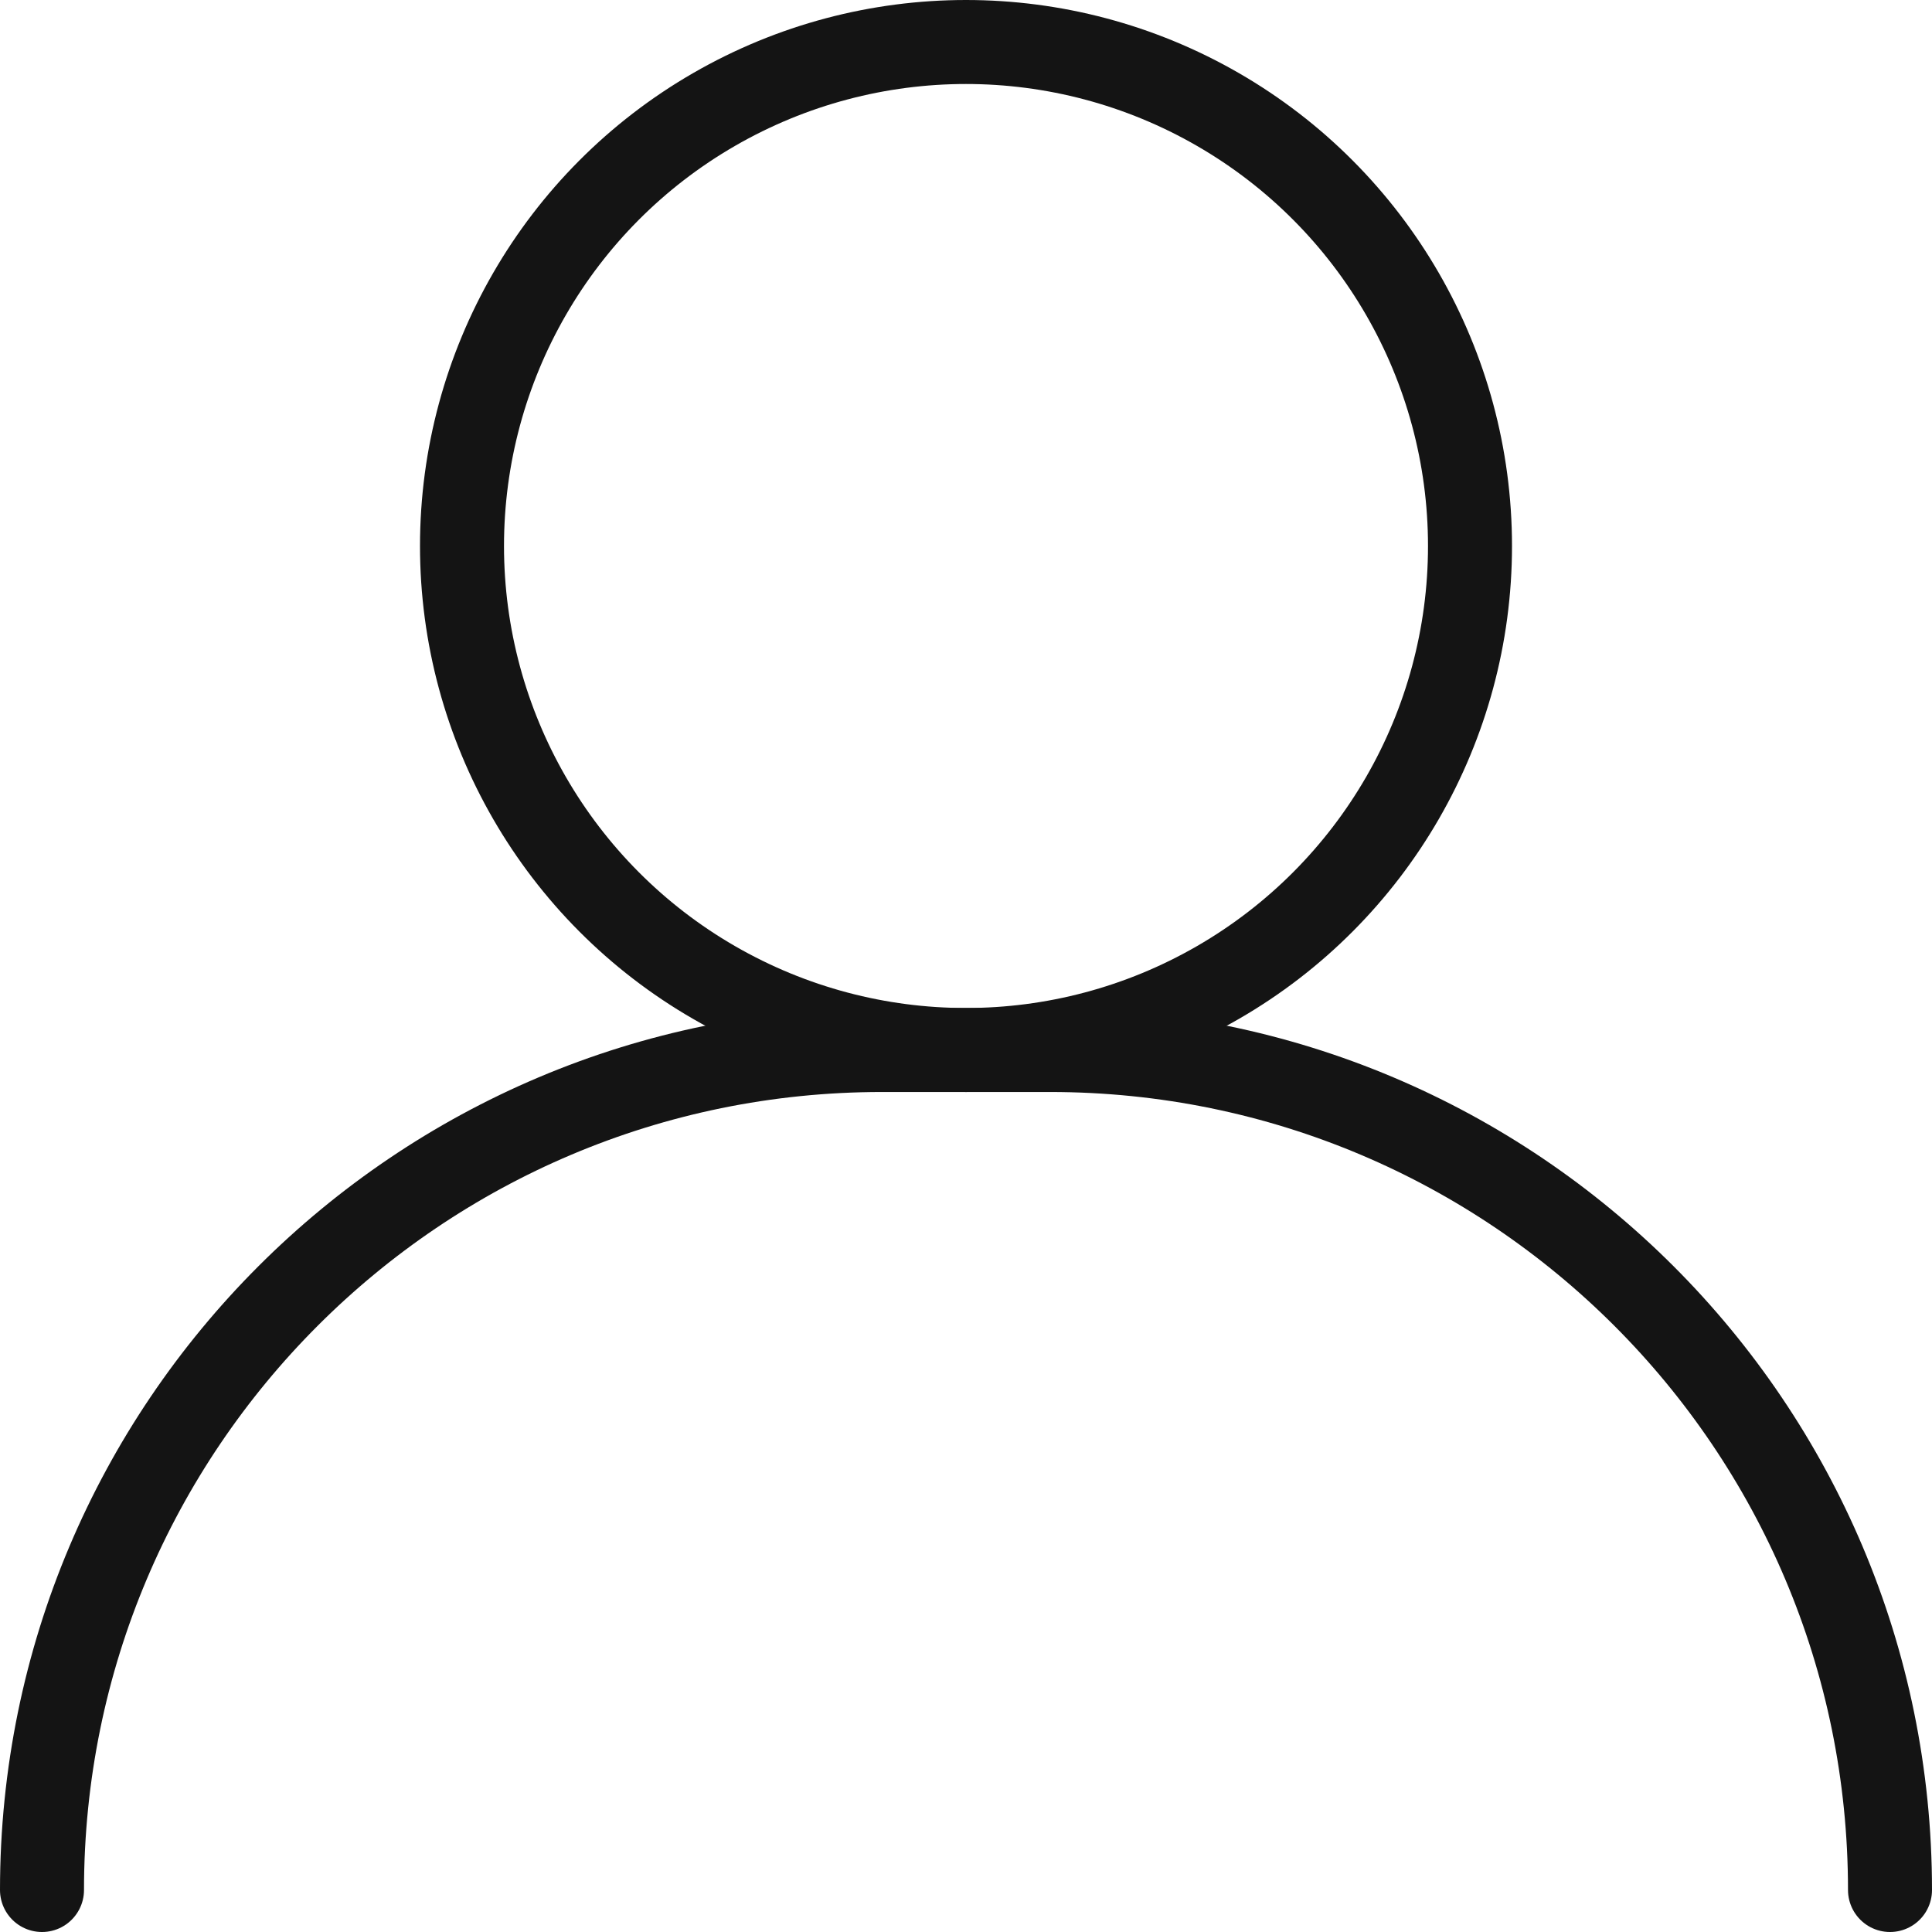 <svg xmlns="http://www.w3.org/2000/svg" width="23" height="23"><g fill="none" fill-rule="evenodd" stroke-linecap="round" stroke-linejoin="round" stroke="#141414"><path d="M.5 22.5c0-5.523 4.477-10 10-10h2c5.523 0 10 4.477 10 10"/><circle cx="11.5" cy="6.5" r="6"/></g></svg>